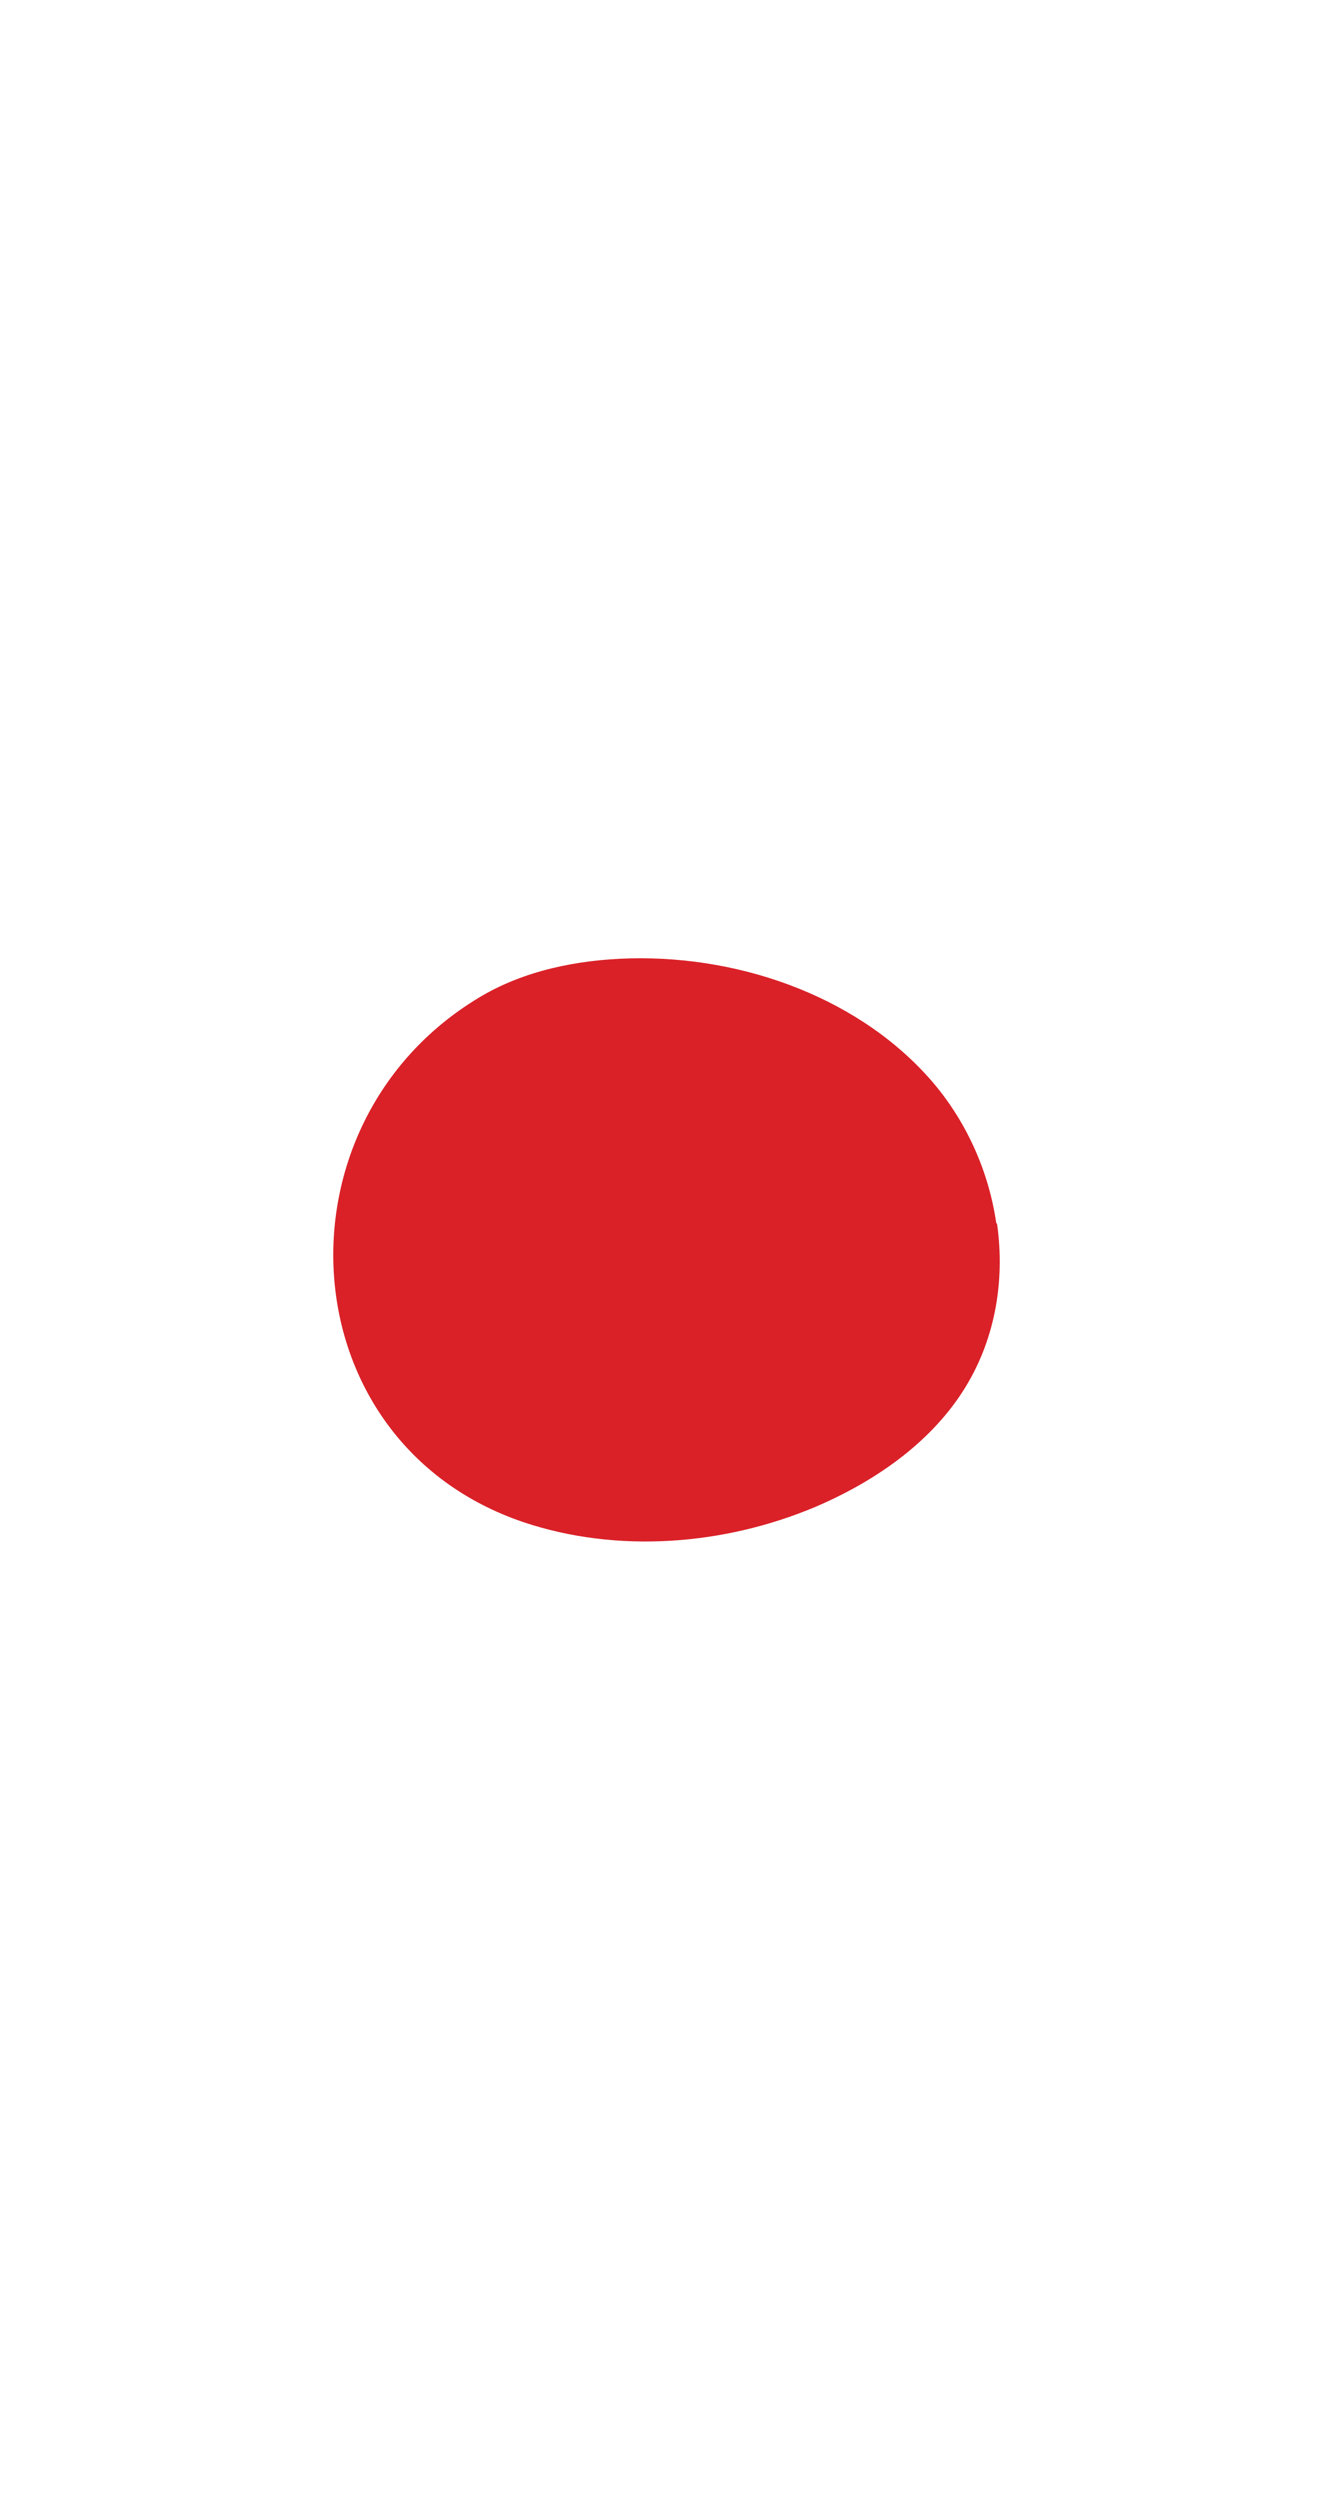 <svg xmlns="http://www.w3.org/2000/svg" width="16" height="30" viewBox="0 0 16 30" fill="none">
  <path d="M11.958 14.678C11.871 14.078 11.617 13.495 11.222 13.019C10.362 11.994 8.94 11.468 7.561 11.502C6.929 11.518 6.285 11.649 5.75 11.972C3.236 13.483 3.447 17.305 6.28 18.267C7.41 18.647 8.692 18.545 9.784 18.086C10.487 17.786 11.146 17.333 11.552 16.705C11.941 16.105 12.066 15.386 11.968 14.689L11.958 14.678Z" fill="#DA2128"/>
</svg>